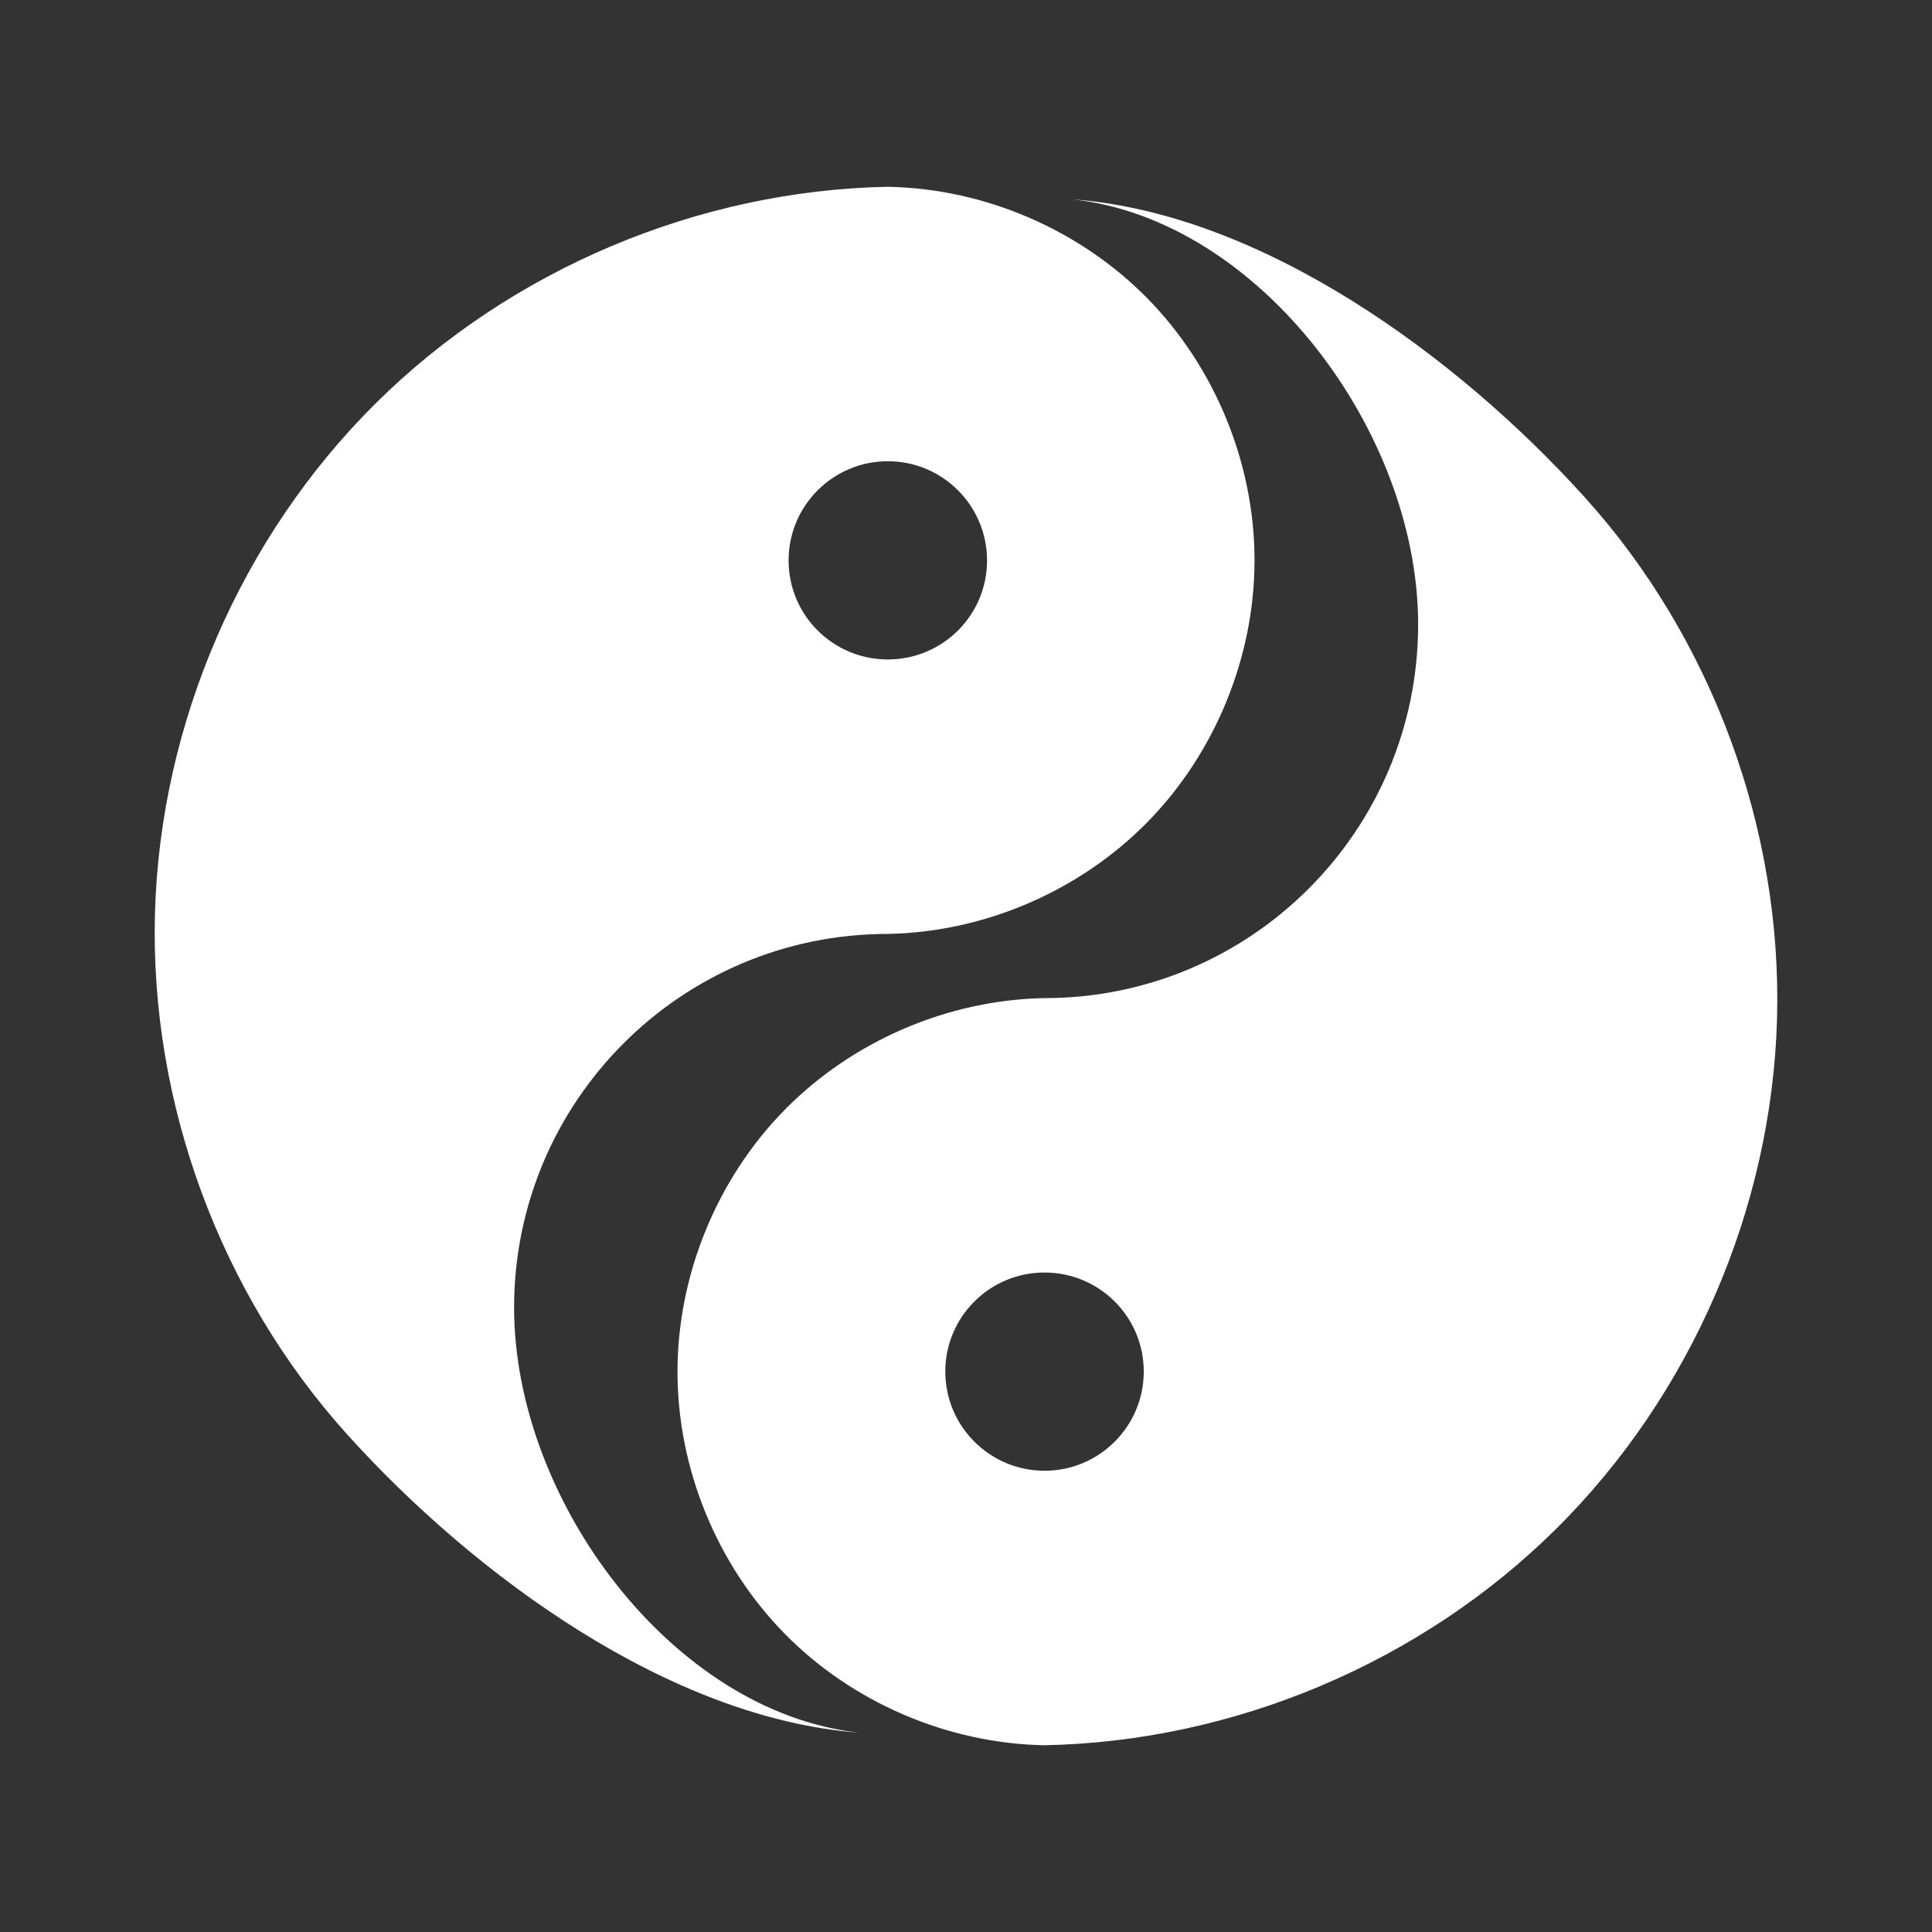 <?xml version="1.0" encoding="UTF-8" standalone="no"?>
<!-- Created with Inkscape (http://www.inkscape.org/) -->

<svg
   xmlns:dc="http://purl.org/dc/elements/1.1/"
   xmlns:cc="http://creativecommons.org/ns#"
   xmlns:rdf="http://www.w3.org/1999/02/22-rdf-syntax-ns#"
   xmlns:svg="http://www.w3.org/2000/svg"
   xmlns="http://www.w3.org/2000/svg"
   xmlns:inkscape="http://www.inkscape.org/namespaces/inkscape"
   version="1.1"
   width="100%"
   height="100%"
   viewBox="0 0 512 512"
   id="svg2">
  <rect x="0" y="0" width="512" height="512" fill="#333333" stroke="none"/>
  <defs
     id="defs4">
    <clipPath
       id="0">
      <rect
         width="512"
         height="512"
         rx="25.988"
         x="0"
         y="0"
         id="rect7"
         style="fill:none" />
    </clipPath>
  </defs>
  <rect
     width="512"
     height="512"
     rx="25.988"
     x="0"
     y="0"
     id="rect9"
     style="fill:none" />
  <g
     clip-path="url(#0)"
     id="g57"
     style="opacity:0.0">
    <path
       d="m 235.25,49.5 c -50.28,0.963 -99.92,21.925 -135.64,57.34 l 353.55,353.55 c 35.717,-35.413 85.36,-56.37 135.64,-57.34 z"
       inkscape:connector-curvature="0"
       id="path59" />
    <path
       d="M 99.61,106.84 C 63.893,142.252 42.47,191.69 41.07,241.97 l 353.55,353.55 c 1.397,-50.28 22.818,-99.72 58.54,-135.13 z"
       inkscape:connector-curvature="0"
       id="path61" />
    <path
       d="m 41.07,241.97 c -1.392,50.28 17.274,100.87 50.971,138.21 l 353.55,353.55 C 411.894,696.39 393.231,645.81 394.62,595.52 z"
       inkscape:connector-curvature="0"
       id="path63" />
    <path
       d="m 92.04,380.17 c 3.365,3.729 6.91,7.463 10.615,11.168 l 353.55,353.55 c -3.705,-3.705 -7.25,-7.44 -10.615,-11.168 z"
       inkscape:connector-curvature="0"
       id="path65" />
    <path
       d="m 102.66,391.34 c 33.402,33.402 79.83,64.45 124.98,67.819 l 353.55,353.55 C 536.04,809.336 489.61,778.291 456.21,744.89 z"
       inkscape:connector-curvature="0"
       id="path67" />
    <path
       d="m 227.64,459.16 c -20.226,-2.228 -39.18,-12.919 -54.52,-28.26 l 353.55,353.55 c 15.343,15.343 34.29,26.03 54.52,28.26 z"
       inkscape:connector-curvature="0"
       id="path69" />
    <path
       d="m 173.12,430.9 c -22.23,-22.23 -36.883,-54.22 -36.883,-84.38 l 353.55,353.55 c 0,30.16 14.656,62.15 36.883,84.38 z"
       inkscape:connector-curvature="0"
       id="path71" />
    <path
       d="m 136.24,346.52 c 0,-54.687 44.34,-99.03 99.03,-99.03 l 353.55,353.55 c -54.687,0 -99.03,44.34 -99.03,99.03 z"
       inkscape:connector-curvature="0"
       id="path73" />
    <path
       d="m 235.27,247.5 c 25.619,-0.463 50.862,-11.352 68.811,-29.634 l 353.55,353.55 c -17.95,18.282 -43.19,29.17 -68.811,29.634 z"
       inkscape:connector-curvature="0"
       id="path75" />
    <path
       d="m 304.08,217.86 c 17.953,-18.282 28.381,-43.765 28.381,-69.39 l 353.55,353.55 c 0,25.623 -10.429,51.11 -28.381,69.39 z"
       inkscape:connector-curvature="0"
       id="path77" />
    <path
       d="m 332.46,148.47 c 0,-25.622 -10.429,-51.11 -28.381,-69.39 l 353.55,353.55 c 17.953,18.282 28.381,43.767 28.381,69.39 z"
       inkscape:connector-curvature="0"
       id="path79" />
    <path
       d="m 304.08,79.09 c -0.201,-0.204 -0.403,-0.408 -0.605,-0.611 l 353.55,353.55 c 0.203,0.203 0.404,0.406 0.605,0.611 z"
       inkscape:connector-curvature="0"
       id="path81" />
    <path
       d="M 303.47,78.47 C 285.558,60.558 260.589,49.957 235.26,49.499 l 353.55,353.55 c 25.325,0.458 50.29,11.06 68.21,28.971 z"
       inkscape:connector-curvature="0"
       id="path83" />
    <path
       d="m 284.36,52.843 c 20.24,2.229 39.21,12.933 54.57,28.29 l 353.55,353.55 c -15.359,-15.359 -34.33,-26.06 -54.57,-28.29 z"
       inkscape:connector-curvature="0"
       id="path85" />
    <path
       d="m 338.93,81.14 c 22.23,22.23 36.888,54.2 36.888,84.35 l 353.55,353.55 c 0,-30.15 -14.662,-62.12 -36.888,-84.35 z"
       inkscape:connector-curvature="0"
       id="path87" />
    <path
       d="m 375.82,165.48 c 0,54.687 -44.34,99.03 -99.03,99.03 l 353.55,353.55 c 54.687,0 99.03,-44.34 99.03,-99.03 z"
       inkscape:connector-curvature="0"
       id="path89" />
    <path
       d="m 276.79,264.51 c -25.619,0.463 -50.913,11.352 -68.868,29.634 l 353.55,353.55 c 17.955,-18.282 43.25,-29.17 68.868,-29.634 z"
       inkscape:connector-curvature="0"
       id="path91" />
    <path
       d="m 207.92,294.14 c -17.953,18.282 -28.381,43.765 -28.381,69.39 l 353.55,353.55 c 0,-25.623 10.429,-51.11 28.381,-69.39 z"
       inkscape:connector-curvature="0"
       id="path93" />
    <path
       d="m 179.54,363.53 c 0,25.623 10.429,51.11 28.381,69.39 l 353.55,353.55 C 543.518,768.188 533.09,742.705 533.09,717.08 z"
       inkscape:connector-curvature="0"
       id="path95" />
    <path
       d="m 207.92,432.92 c 0.2,0.204 0.401,0.407 0.603,0.609 l 353.55,353.55 c -0.202,-0.202 -0.403,-0.405 -0.603,-0.609 z"
       inkscape:connector-curvature="0"
       id="path97" />
    <path
       d="m 208.53,433.53 c 17.913,17.913 42.93,28.514 68.27,28.973 l 353.55,353.55 C 605.015,815.595 580,804.993 562.08,787.08 z"
       inkscape:connector-curvature="0"
       id="path99" />
    <path
       d="m 276.79,462.5 c 50.28,-0.963 99.88,-21.925 135.6,-57.34 l 353.55,353.55 c -35.717,35.413 -85.32,56.37 -135.6,57.34 z"
       inkscape:connector-curvature="0"
       id="path101" />
    <path
       d="m 412.39,405.16 c 35.717,-35.412 57.14,-84.85 58.54,-135.13 l 353.55,353.55 c -1.397,50.28 -22.818,99.72 -58.54,135.13 z"
       inkscape:connector-curvature="0"
       id="path103" />
    <path
       d="m 470.93,270.03 c 1.392,-50.28 -17.217,-100.87 -50.92,-138.21 l 353.55,353.55 c 33.703,37.34 52.31,87.92 50.92,138.21 z"
       inkscape:connector-curvature="0"
       id="path105" />
    <path
       d="m 420.01,131.83 c -3.357,-3.72 -6.893,-7.445 -10.59,-11.141 l 353.55,353.55 c 3.696,3.696 7.233,7.422 10.59,11.141 z"
       inkscape:connector-curvature="0"
       id="path107" />
    <path
       d="M 409.42,120.69 C 376.008,87.278 329.524,56.22 284.37,52.844 l 353.55,353.55 c 45.16,3.374 91.64,34.434 125.05,67.846 z"
       inkscape:connector-curvature="0"
       id="path109" />
    <path
       d="m 235.27,122.23 c 7.259,0 13.832,2.944 18.591,7.703 l 353.55,353.55 c -4.759,-4.759 -11.333,-7.703 -18.591,-7.703 z"
       inkscape:connector-curvature="0"
       id="path111" />
    <path
       d="m 253.86,129.93 c 4.759,4.759 7.703,11.333 7.703,18.591 l 353.55,353.55 c 0,-7.259 -2.944,-13.832 -7.703,-18.591 z"
       inkscape:connector-curvature="0"
       id="path113" />
    <path
       d="m 261.57,148.52 c 0,14.518 -11.777,26.24 -26.295,26.24 l 353.55,353.55 c 14.518,0 26.295,-11.724 26.295,-26.24 z"
       inkscape:connector-curvature="0"
       id="path115" />
    <path
       d="m 235.27,174.76 c -7.272,0 -13.856,-2.942 -18.617,-7.703 l 353.55,353.55 c 4.761,4.761 11.345,7.703 18.617,7.703 z"
       inkscape:connector-curvature="0"
       id="path117" />
    <path
       d="m 216.66,167.06 c -4.744,-4.744 -7.677,-11.294 -7.677,-18.539 l 353.55,353.55 c 0,7.246 2.934,13.795 7.677,18.539 z"
       inkscape:connector-curvature="0"
       id="path119" />
    <path
       d="m 208.98,148.52 c 0,-14.518 11.777,-26.295 26.295,-26.295 l 353.55,353.55 c -14.518,0 -26.295,11.777 -26.295,26.295 z"
       inkscape:connector-curvature="0"
       id="path121" />
    <path
       d="m 276.8,337.23 c 7.272,0 13.856,2.942 18.617,7.703 l 353.55,353.55 c -4.761,-4.761 -11.345,-7.703 -18.617,-7.703 z"
       inkscape:connector-curvature="0"
       id="path123" />
    <path
       d="m 295.42,344.93 c 4.744,4.744 7.677,11.294 7.677,18.539 l 353.55,353.55 c 0,-7.246 -2.934,-13.795 -7.677,-18.539 z"
       inkscape:connector-curvature="0"
       id="path125" />
    <path
       d="m 303.1,363.47 c 0,14.518 -11.777,26.295 -26.295,26.295 l 353.55,353.55 c 14.518,0 26.295,-11.777 26.295,-26.295 z"
       inkscape:connector-curvature="0"
       id="path127" />
    <path
       d="m 276.8,389.76 c -7.31,0 -13.924,-2.986 -18.691,-7.803 l 353.55,353.55 c 4.767,4.818 11.381,7.803 18.691,7.803 z"
       inkscape:connector-curvature="0"
       id="path129" />
    <path
       d="m 258.11,381.96 c -4.7,-4.751 -7.604,-11.283 -7.604,-18.491 l 353.55,353.55 c 0,7.208 2.903,13.74 7.604,18.491 z"
       inkscape:connector-curvature="0"
       id="path131" />
    <path
       d="m 250.51,363.47 c 0,-14.518 11.777,-26.24 26.295,-26.24 l 353.55,353.55 c -14.518,0 -26.295,11.724 -26.295,26.24 z"
       inkscape:connector-curvature="0"
       id="path133" />
  </g>
  <path
     d="m 235.25,49.5 c -50.28,0.963 -99.92,21.925 -135.64,57.34 -35.717,35.412 -57.14,84.85 -58.54,135.13 -1.392,50.28 17.274,100.87 50.971,138.21 33.7,37.34 85.44,75.24 135.6,78.988 -49.53,-5.454 -91.4,-61.66 -91.4,-112.64 0,-54.687 44.34,-99.03 99.03,-99.03 25.619,-0.463 50.862,-11.352 68.811,-29.634 17.953,-18.282 28.381,-43.765 28.381,-69.39 0,-25.622 -10.429,-51.11 -28.381,-69.39 -17.953,-18.282 -43.2,-29.12 -68.811,-29.581 m 49.09,3.339 c 49.53,5.454 91.46,61.66 91.46,112.64 0,54.687 -44.34,99.03 -99.03,99.03 -25.619,0.463 -50.913,11.352 -68.868,29.634 -17.953,18.282 -28.381,43.765 -28.381,69.39 0,25.623 10.429,51.11 28.381,69.39 17.953,18.282 43.25,29.12 68.868,29.581 50.28,-0.963 99.88,-21.925 135.6,-57.34 35.717,-35.412 57.14,-84.85 58.54,-135.13 1.392,-50.28 -17.217,-100.87 -50.92,-138.21 -33.7,-37.34 -85.49,-75.24 -135.64,-78.988 m -49.09,69.39 c 14.518,0 26.295,11.777 26.295,26.295 0,14.518 -11.777,26.24 -26.295,26.24 -14.518,0 -26.295,-11.724 -26.295,-26.24 0,-14.518 11.777,-26.295 26.295,-26.295 m 41.532,215 c 14.518,0 26.295,11.724 26.295,26.24 0,14.518 -11.777,26.295 -26.295,26.295 -14.518,0 -26.295,-11.777 -26.295,-26.295 0,-14.518 11.777,-26.24 26.295,-26.24"
     inkscape:connector-curvature="0"
     id="path135"
     style="fill:#ffffff" />
</svg>
